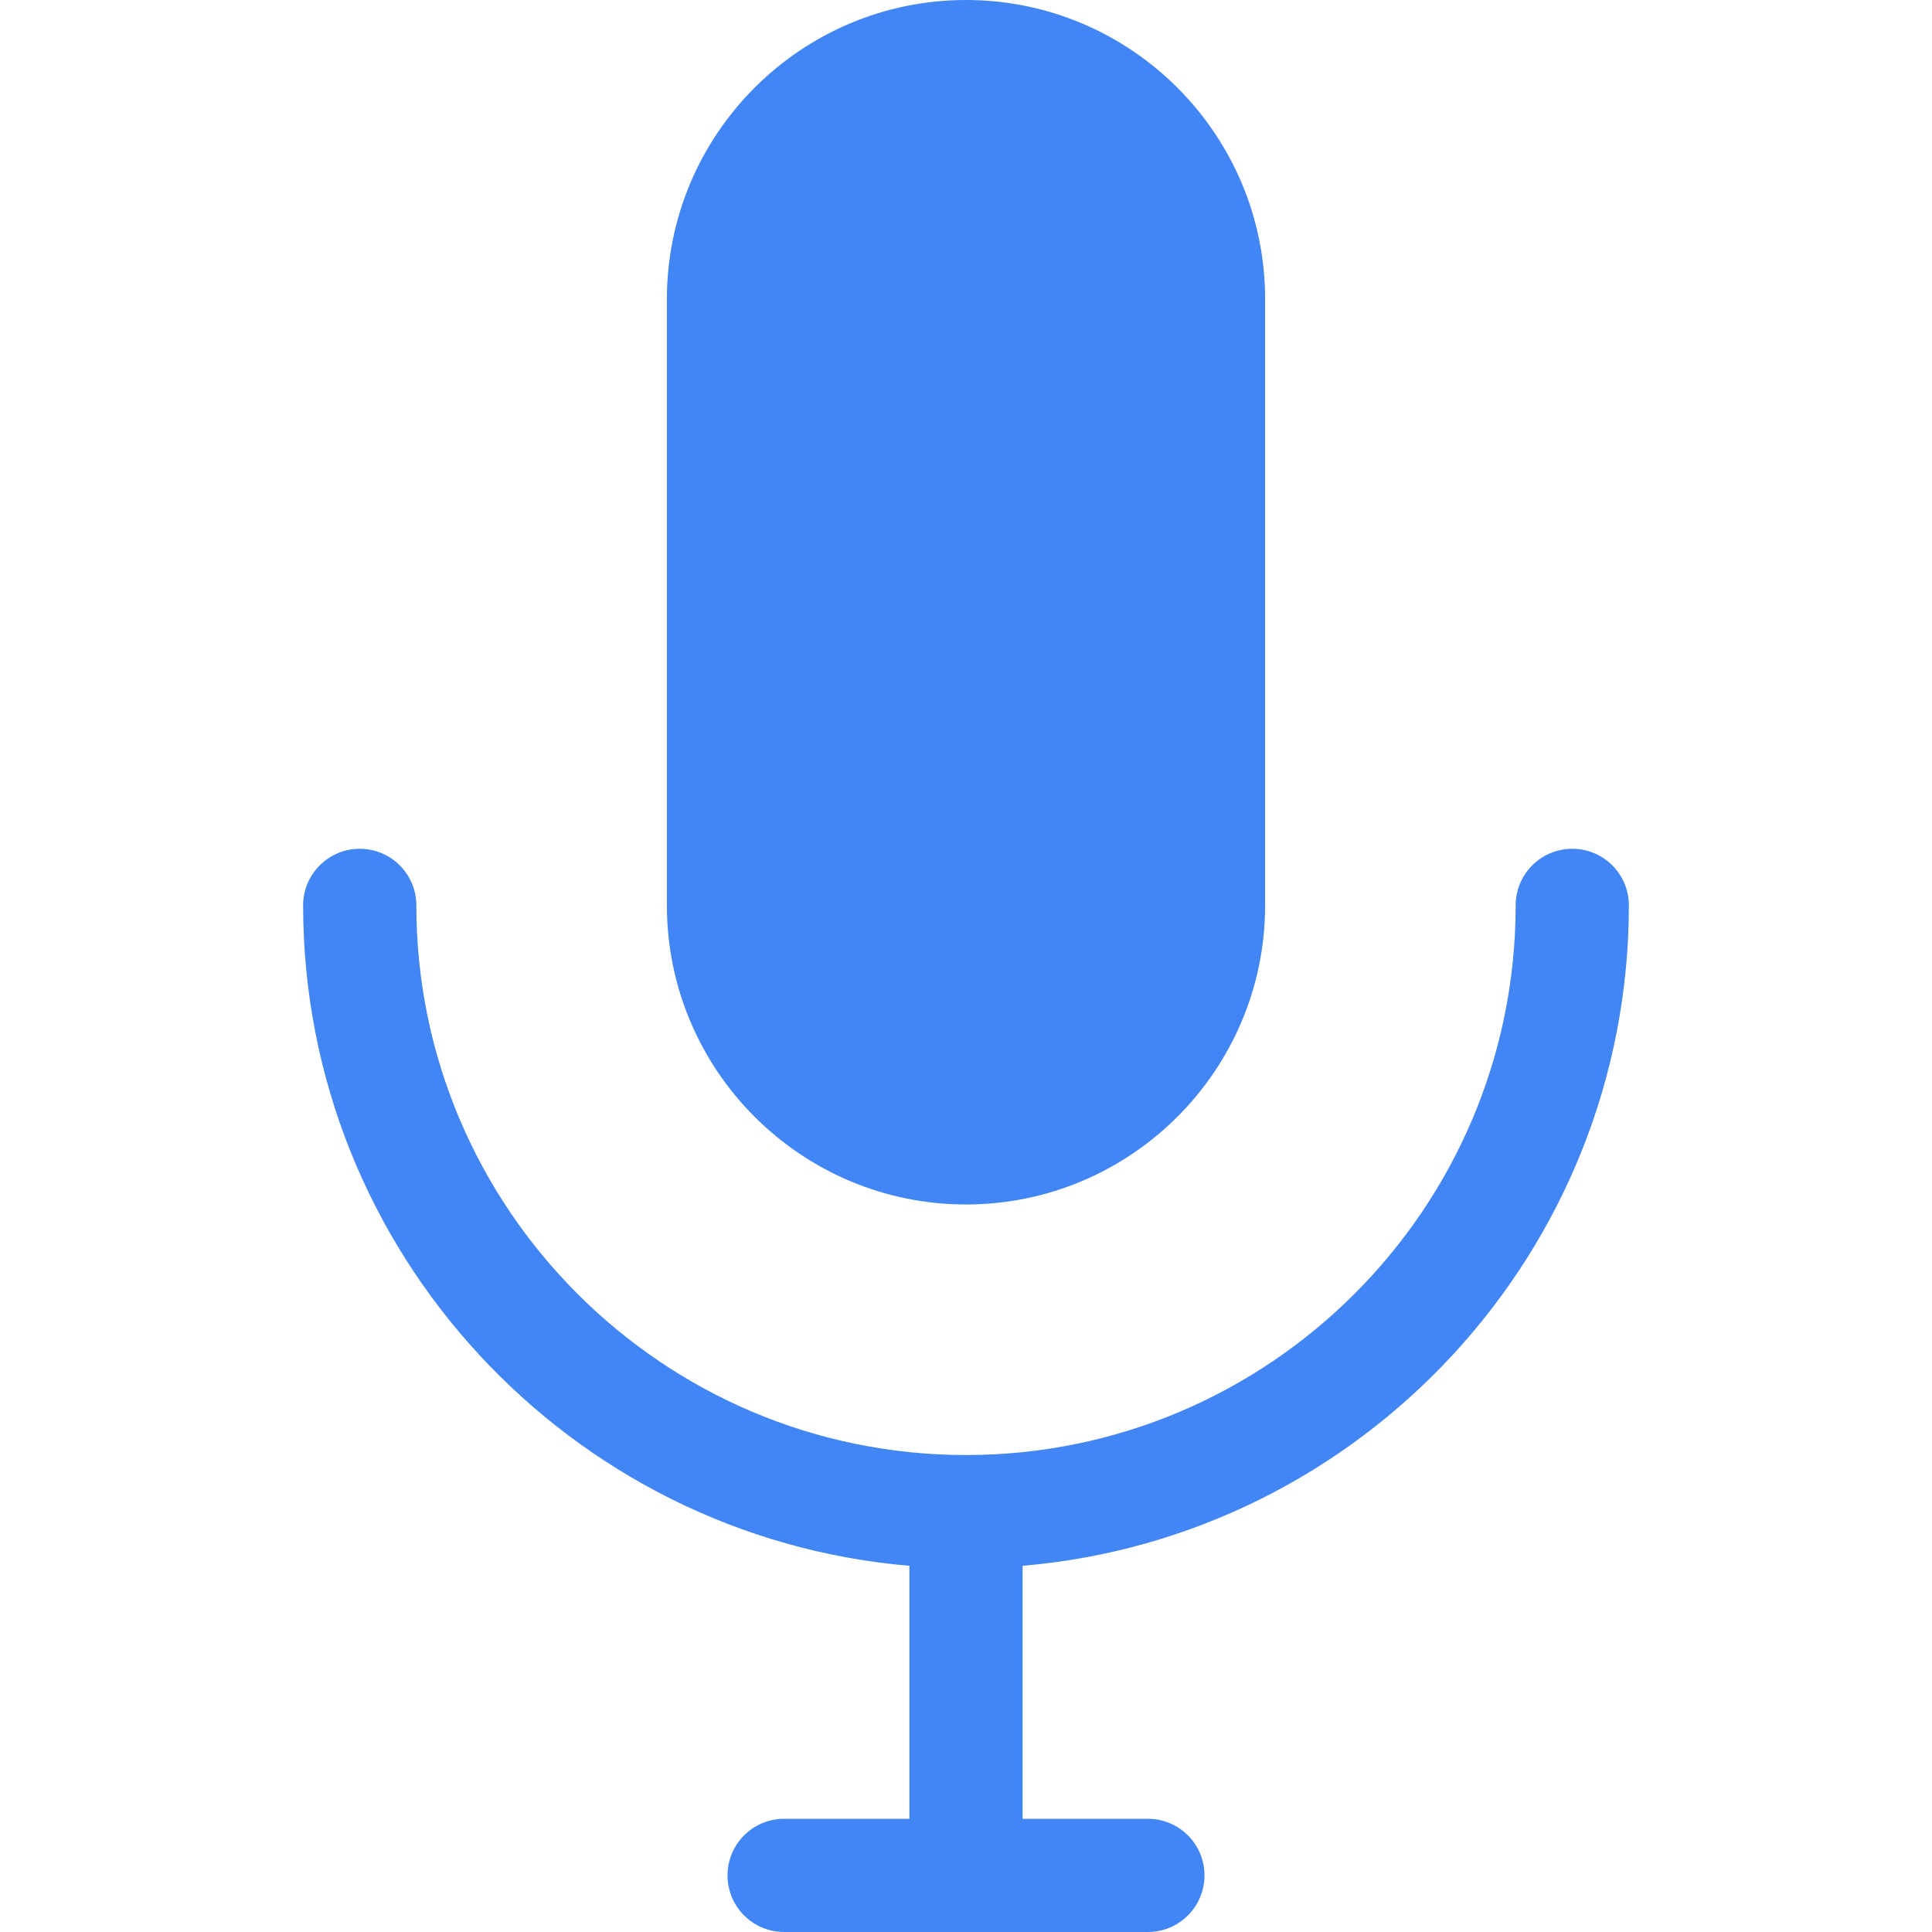 <?xml version="1.0" encoding="iso-8859-1"?>
<!-- Generator: Adobe Illustrator 19.0.0, SVG Export Plug-In . SVG Version: 6.00 Build 0)  -->
<svg version="1.1" id="Capa_1" xmlns="http://www.w3.org/2000/svg" xmlns:xlink="http://www.w3.org/1999/xlink" x="0px" y="0px"
	 viewBox="0 0 512 512" style="enable-background:new 0 0 512 512;" xml:space="preserve" fill="#4285F4">
<g>
	<g>
		<path d="M431.666,239.934c0-8.284-6.717-15-15-15c-8.285,0-15,6.716-15,15c0,80.32-65.346,145.666-145.666,145.666
			s-145.666-65.346-145.666-145.666c0-8.284-6.717-15-15-15c-8.285,0-15,6.716-15,15c0,91.809,70.799,167.383,160.666,175.02V482
			h-33.199c-8.285,0-15,6.716-15,15s6.715,15,15,15h96.4c8.283,0,15-6.716,15-15s-6.717-15-15-15H271v-67.047
			C360.867,407.316,431.666,331.742,431.666,239.934z"/>
	</g>
</g>
<g>
	<g>
		<path d="M256,0c-43.707,0-79.266,35.559-79.266,79.266v160.668c0,43.707,35.559,79.265,79.266,79.265
			c43.709,0,79.268-35.559,79.268-79.266V79.266C335.268,35.559,299.709,0,256,0z"/>
	</g>
</g>
<g>
</g>
<g>
</g>
<g>
</g>
<g>
</g>
<g>
</g>
<g>
</g>
<g>
</g>
<g>
</g>
<g>
</g>
<g>
</g>
<g>
</g>
<g>
</g>
<g>
</g>
<g>
</g>
<g>
</g>
</svg>
